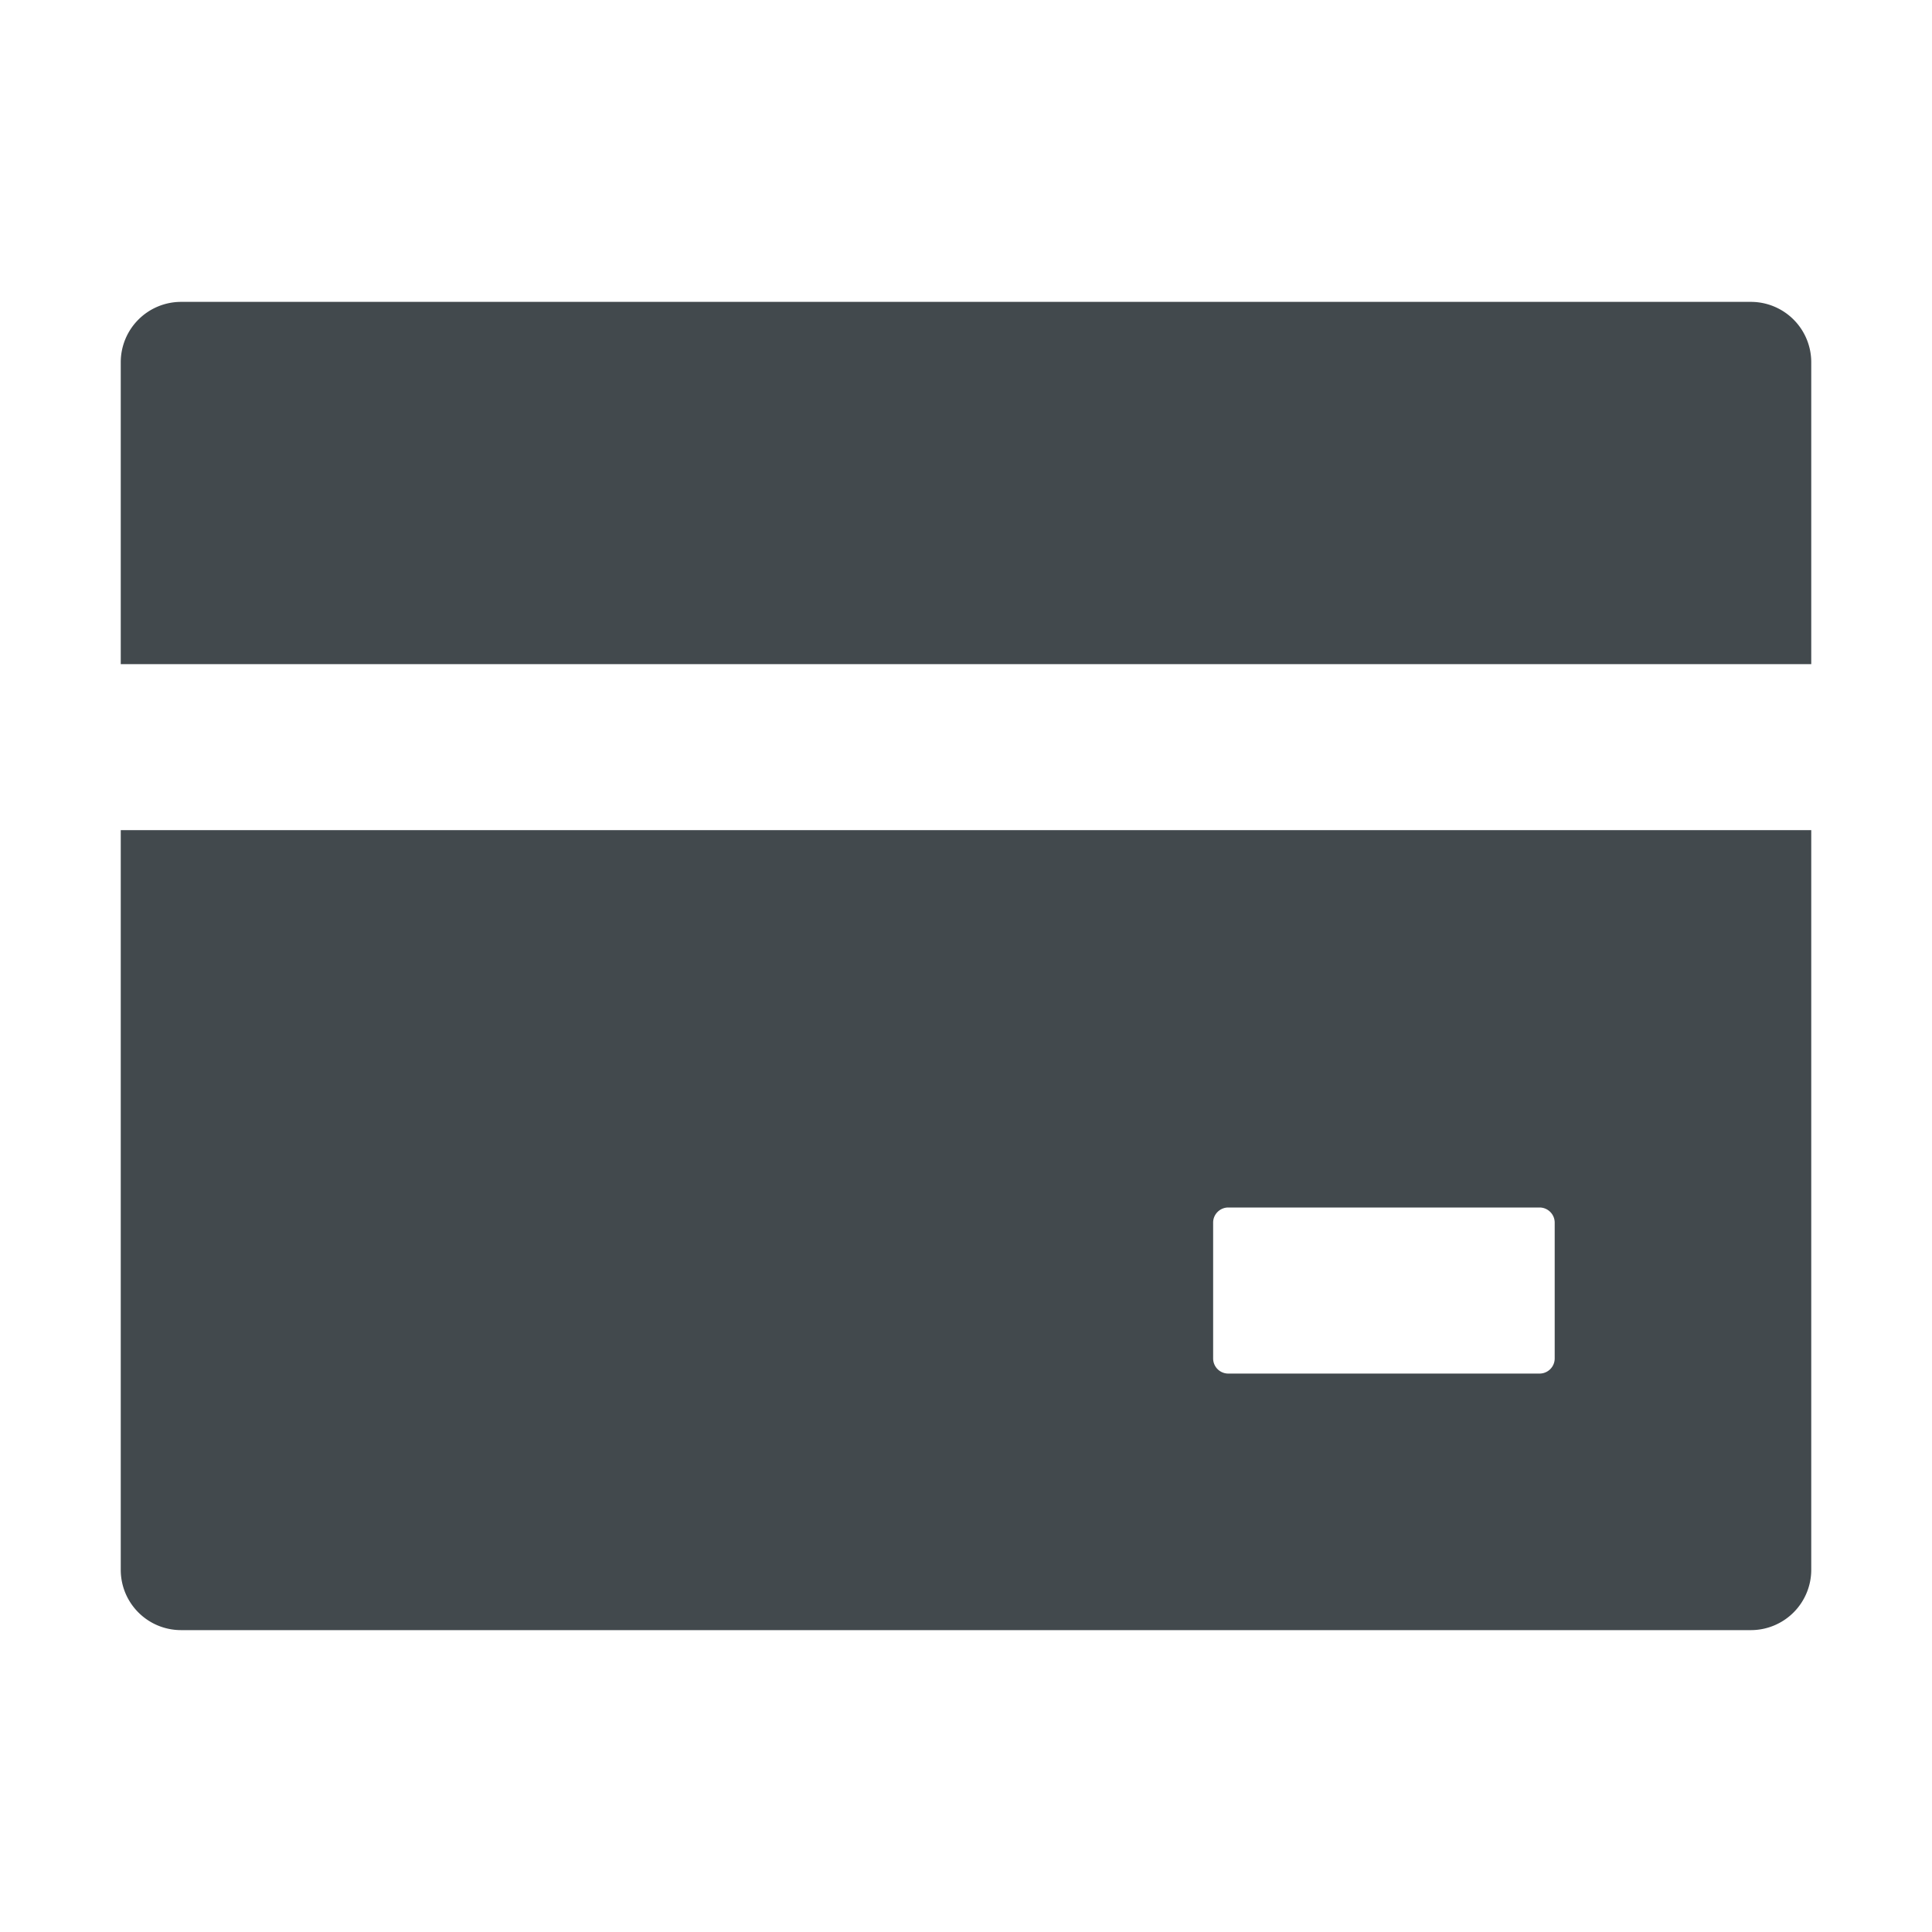 <svg width="24" height="24" fill="none" xmlns="http://www.w3.org/2000/svg">
    <path d="M21.75 3.75H2.25a.75.75 0 0 0-.75.75v3.75h21V4.5a.75.75 0 0 0-.75-.75ZM1.5 19.5c0 .415.335.75.75.75h19.5a.75.75 0 0 0 .75-.75v-9.188h-21V19.5Zm13.57-4.313c0-.103.085-.187.188-.187h3.867c.103 0 .188.084.188.188v1.687a.188.188 0 0 1-.188.188h-3.867a.188.188 0 0 1-.188-.188v-1.688Z" fill="#42494D"/>
</svg>
